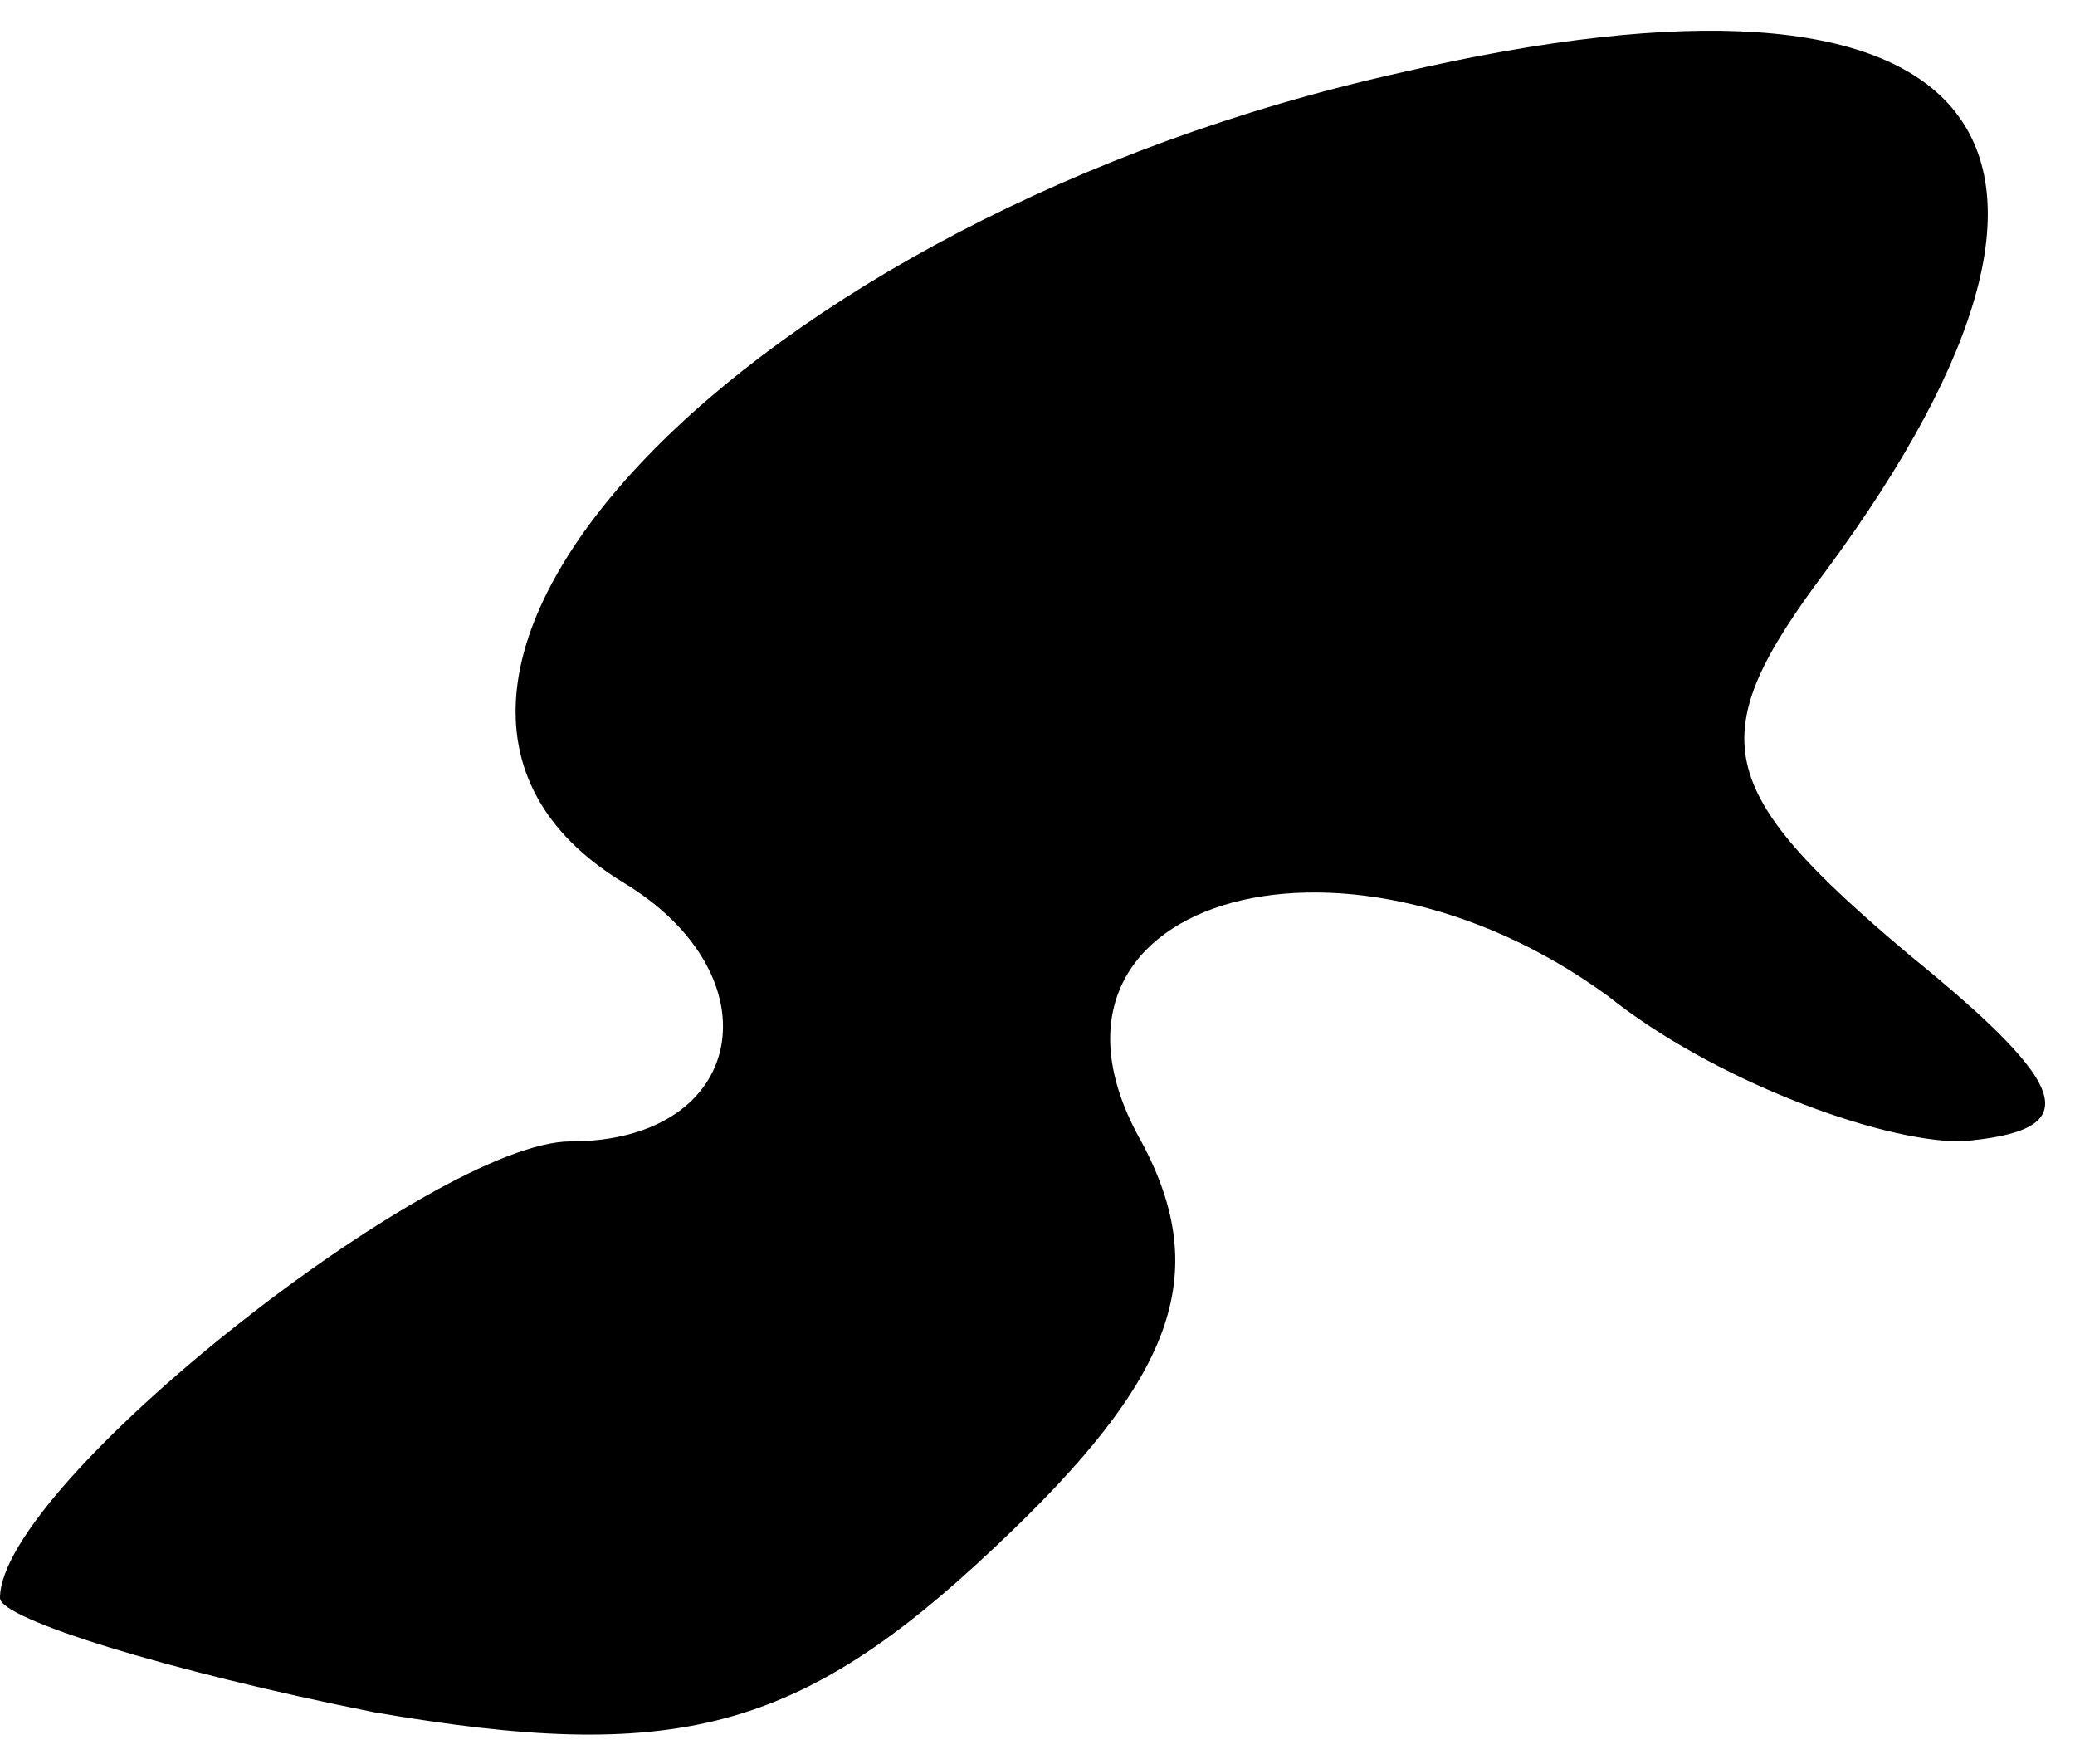 <?xml version="1.0" standalone="no"?>
<!DOCTYPE svg PUBLIC "-//W3C//DTD SVG 20010904//EN"
 "http://www.w3.org/TR/2001/REC-SVG-20010904/DTD/svg10.dtd">
<svg version="1.0" xmlns="http://www.w3.org/2000/svg"
 width="20pt" height="17pt" viewBox="0 0 20 17"
 preserveAspectRatio="xMidYMid meet">
<g transform="translate(0,17) scale(0.1,-0.1)"
fill="#000000" stroke="none">
<path fill="#000000" stroke="none" d="M135 163 c-63 -14 -106 -59 -75 -78 15
-9 12 -25 -5 -25 -13 0 -55 -33 -55 -44 0 -2 16 -7 36 -11 29 -5 41 -2 60 16
17 16 21 26 14 39 -13 23 19 33 45 14 10 -8 26 -14 34 -14 12 1 11 5 -5 18
-19 16 -20 21 -8 37 31 42 15 61 -41 48z"/>
</g>
</svg>
